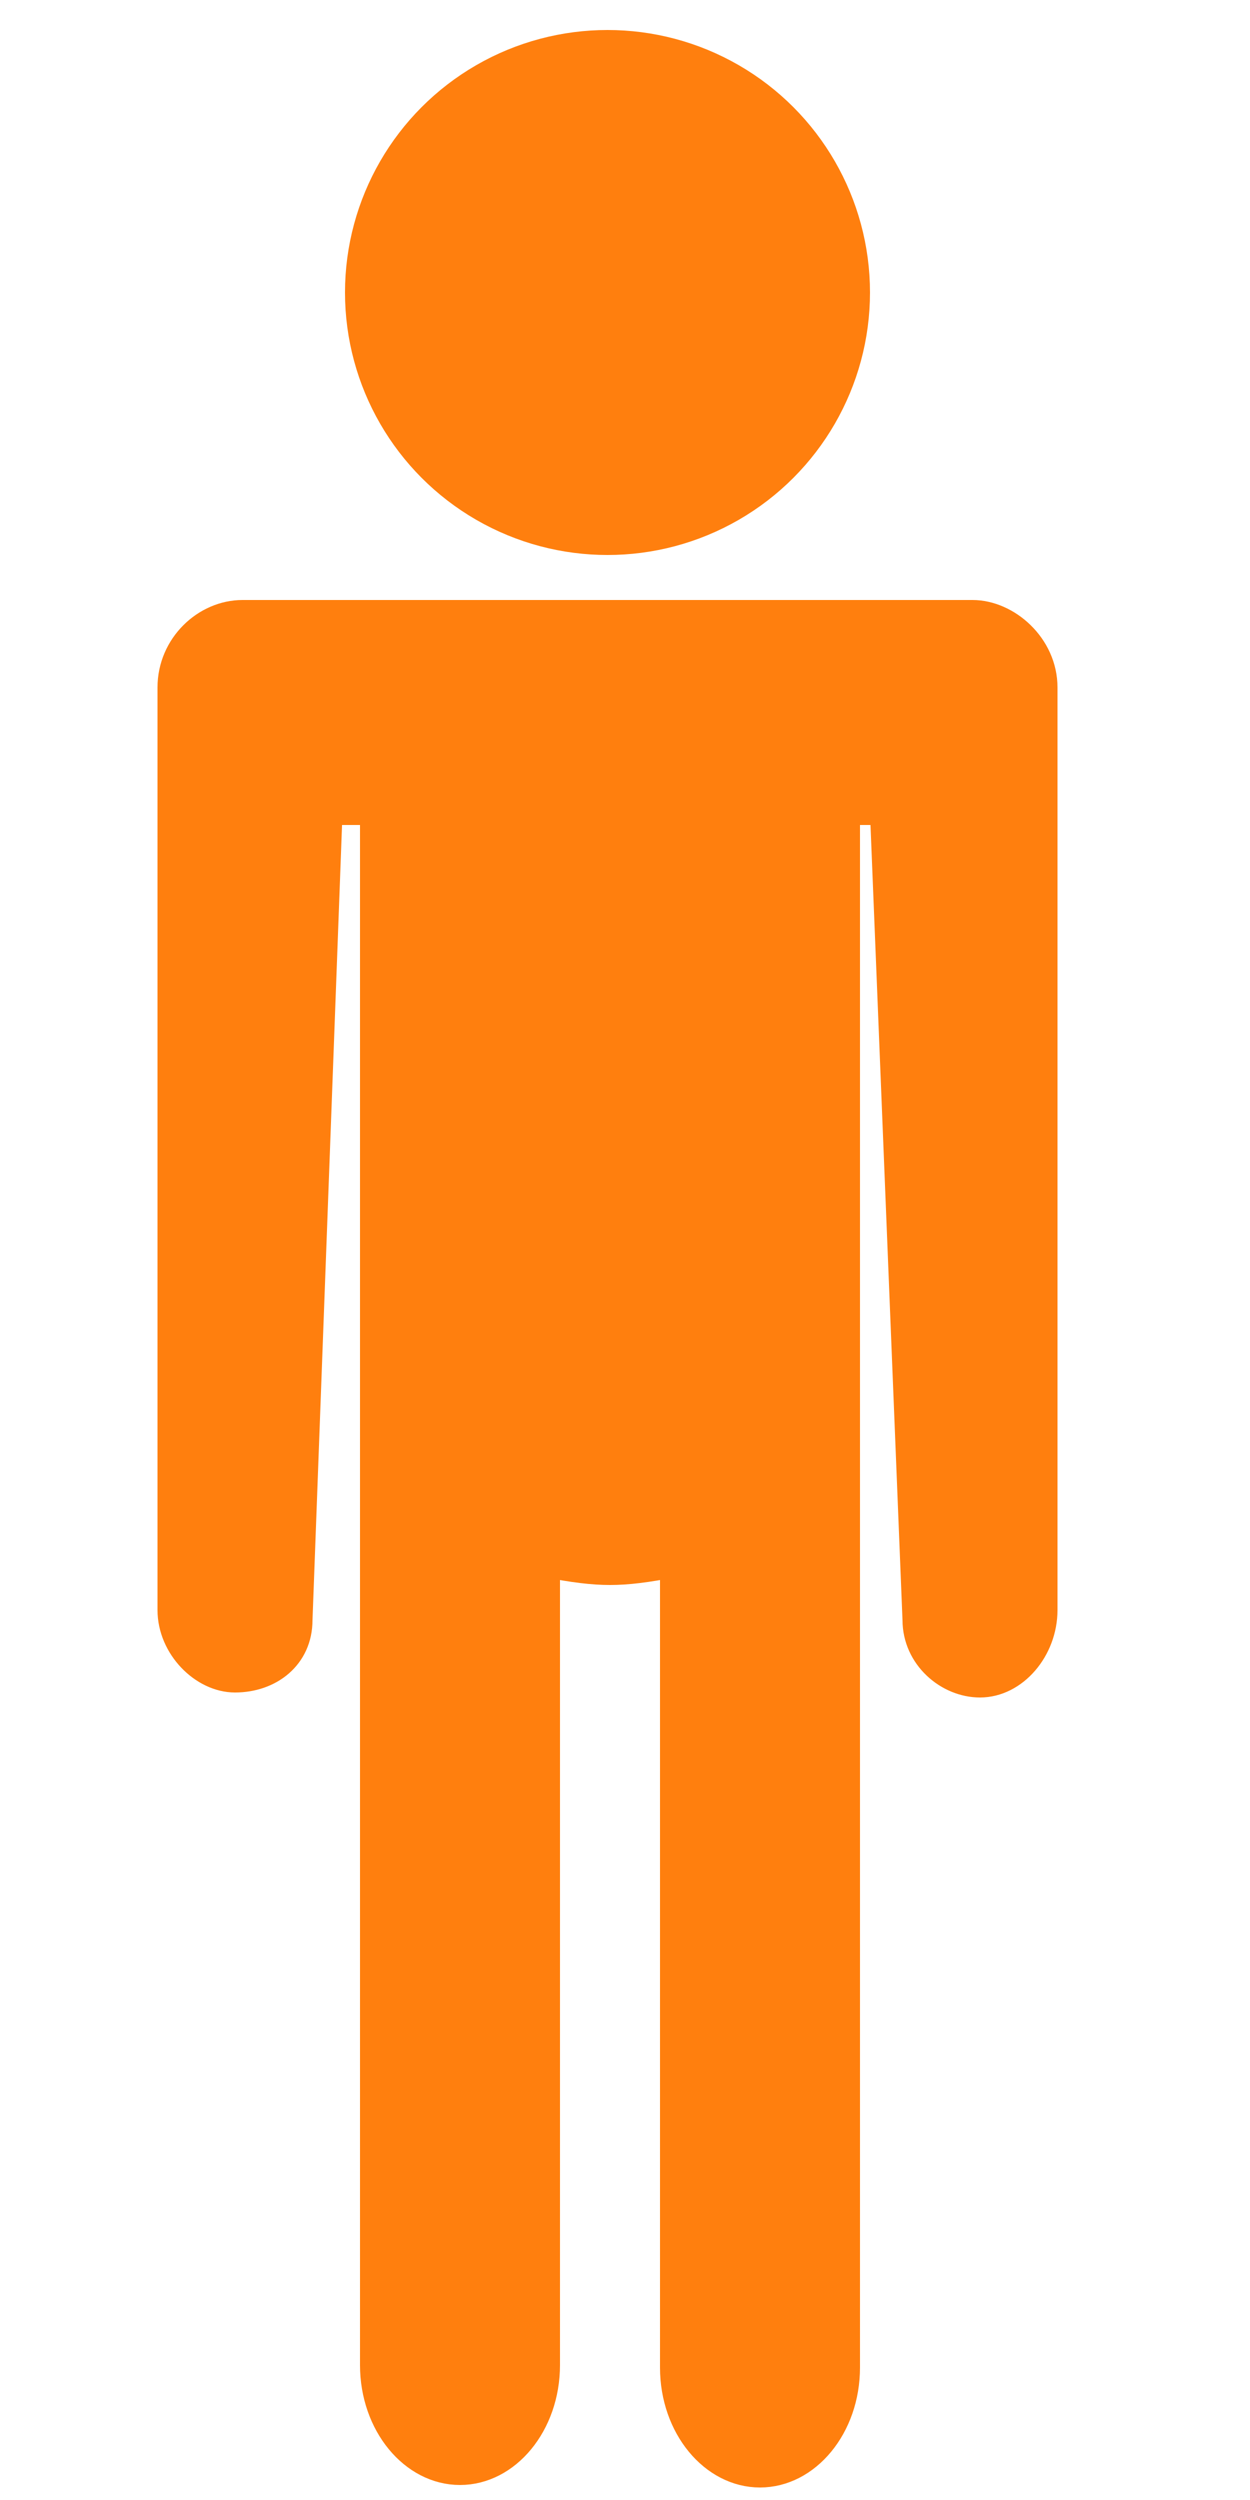 <?xml version="1.0" encoding="utf-8"?>
<!-- Generator: Adobe Illustrator 19.2.1, SVG Export Plug-In . SVG Version: 6.00 Build 0)  -->
<svg version="1.1" id="Layer_1" xmlns="http://www.w3.org/2000/svg" xmlns:xlink="http://www.w3.org/1999/xlink" x="0px" y="0px"
	 viewBox="0 0 50 100" style="enable-background:new 0 0 50 100;" xml:space="preserve">
<style type="text/css">
	.st0{fill:#ff7f0e;stroke:#ff7f0e;stroke-miterlimit:10;}
</style>
<circle class="st0" cx="24.3" cy="11.7" r="10"/>
<path class="st0" d="M38.9,24.5H9.7c-1.5,0-2.9,1.3-2.9,3v0.7v0.6v35.6c0,1.5,1.3,2.8,2.6,2.8c1.4,0,2.6-0.9,2.6-2.4l1.2-32.3h1.7
	v18.1v1v43c0,2.4,1.6,4.3,3.5,4.3s3.5-1.9,3.5-4.3v-32c1,0.2,1.8,0.3,2.5,0.3s1.5-0.1,2.5-0.3v32.1c0,2.4,1.6,4.3,3.5,4.3
	c1.9,0,3.5-1.9,3.5-4.3v-43v-1V32.5h1.4l1.3,32.3c0,1.5,1.3,2.6,2.6,2.6c1.4,0,2.6-1.4,2.6-3V28.8v-0.6v-0.7
	C41.8,25.8,40.3,24.5,38.9,24.5z"/>
</svg>
